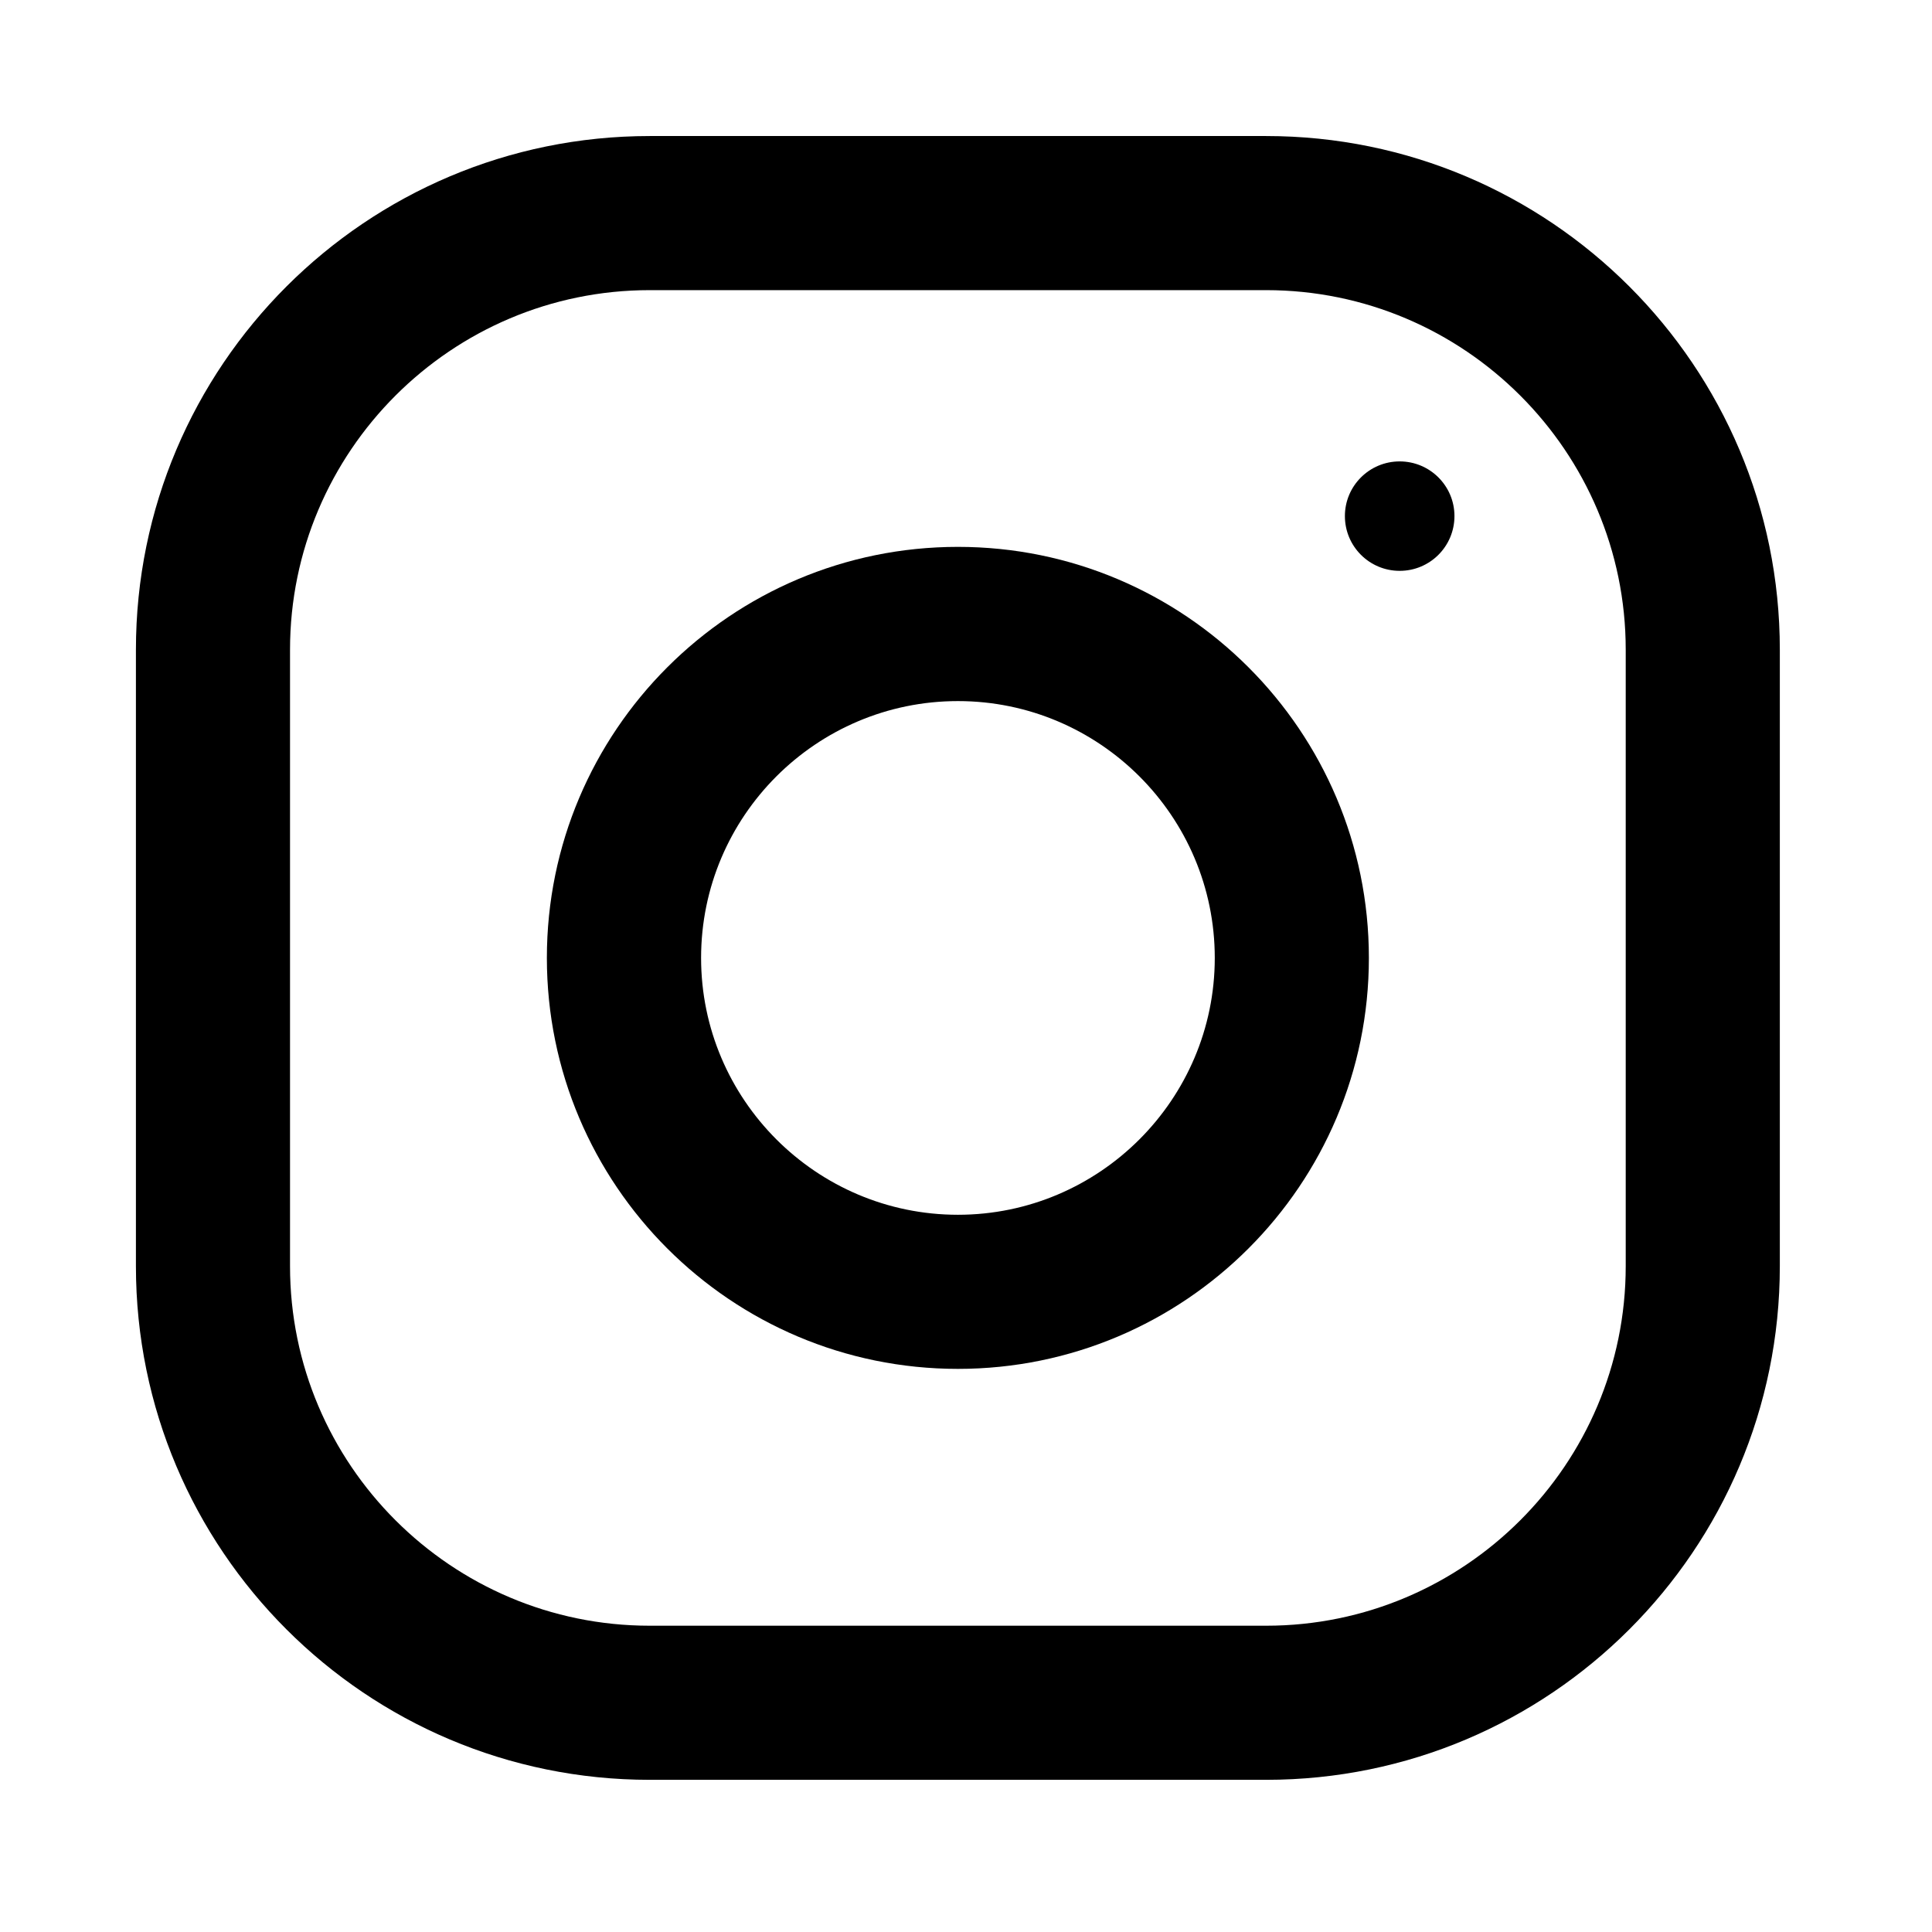 <svg width="17" height="17" viewBox="0 0 17 17" fill="none" xmlns="http://www.w3.org/2000/svg">
<path d="M11.141 1.197H5.717C3.221 1.197 1.196 3.221 1.196 5.717V11.141C1.196 13.637 3.221 15.661 5.717 15.661H11.141C13.637 15.661 15.661 13.637 15.661 11.141V5.717C15.661 3.221 13.637 1.197 11.141 1.197ZM14.305 11.141C14.305 12.886 12.885 14.305 11.141 14.305H5.717C3.972 14.305 2.552 12.886 2.552 11.141V5.717C2.552 3.972 3.972 2.553 5.717 2.553H11.141C12.885 2.553 14.305 3.972 14.305 5.717V11.141Z" fill="currentColor"/>
<path d="M8.429 4.812C6.432 4.812 4.812 6.432 4.812 8.429C4.812 10.425 6.432 12.045 8.429 12.045C10.425 12.045 12.045 10.425 12.045 8.429C12.045 6.432 10.425 4.812 8.429 4.812ZM8.429 10.689C7.183 10.689 6.169 9.674 6.169 8.429C6.169 7.182 7.183 6.169 8.429 6.169C9.674 6.169 10.689 7.182 10.689 8.429C10.689 9.674 9.674 10.689 8.429 10.689Z" fill="currentColor"/>
<path d="M12.316 5.023C12.582 5.023 12.798 4.808 12.798 4.541C12.798 4.275 12.582 4.06 12.316 4.06C12.05 4.06 11.834 4.275 11.834 4.541C11.834 4.808 12.05 5.023 12.316 5.023Z" fill="currentColor"/>
</svg>
